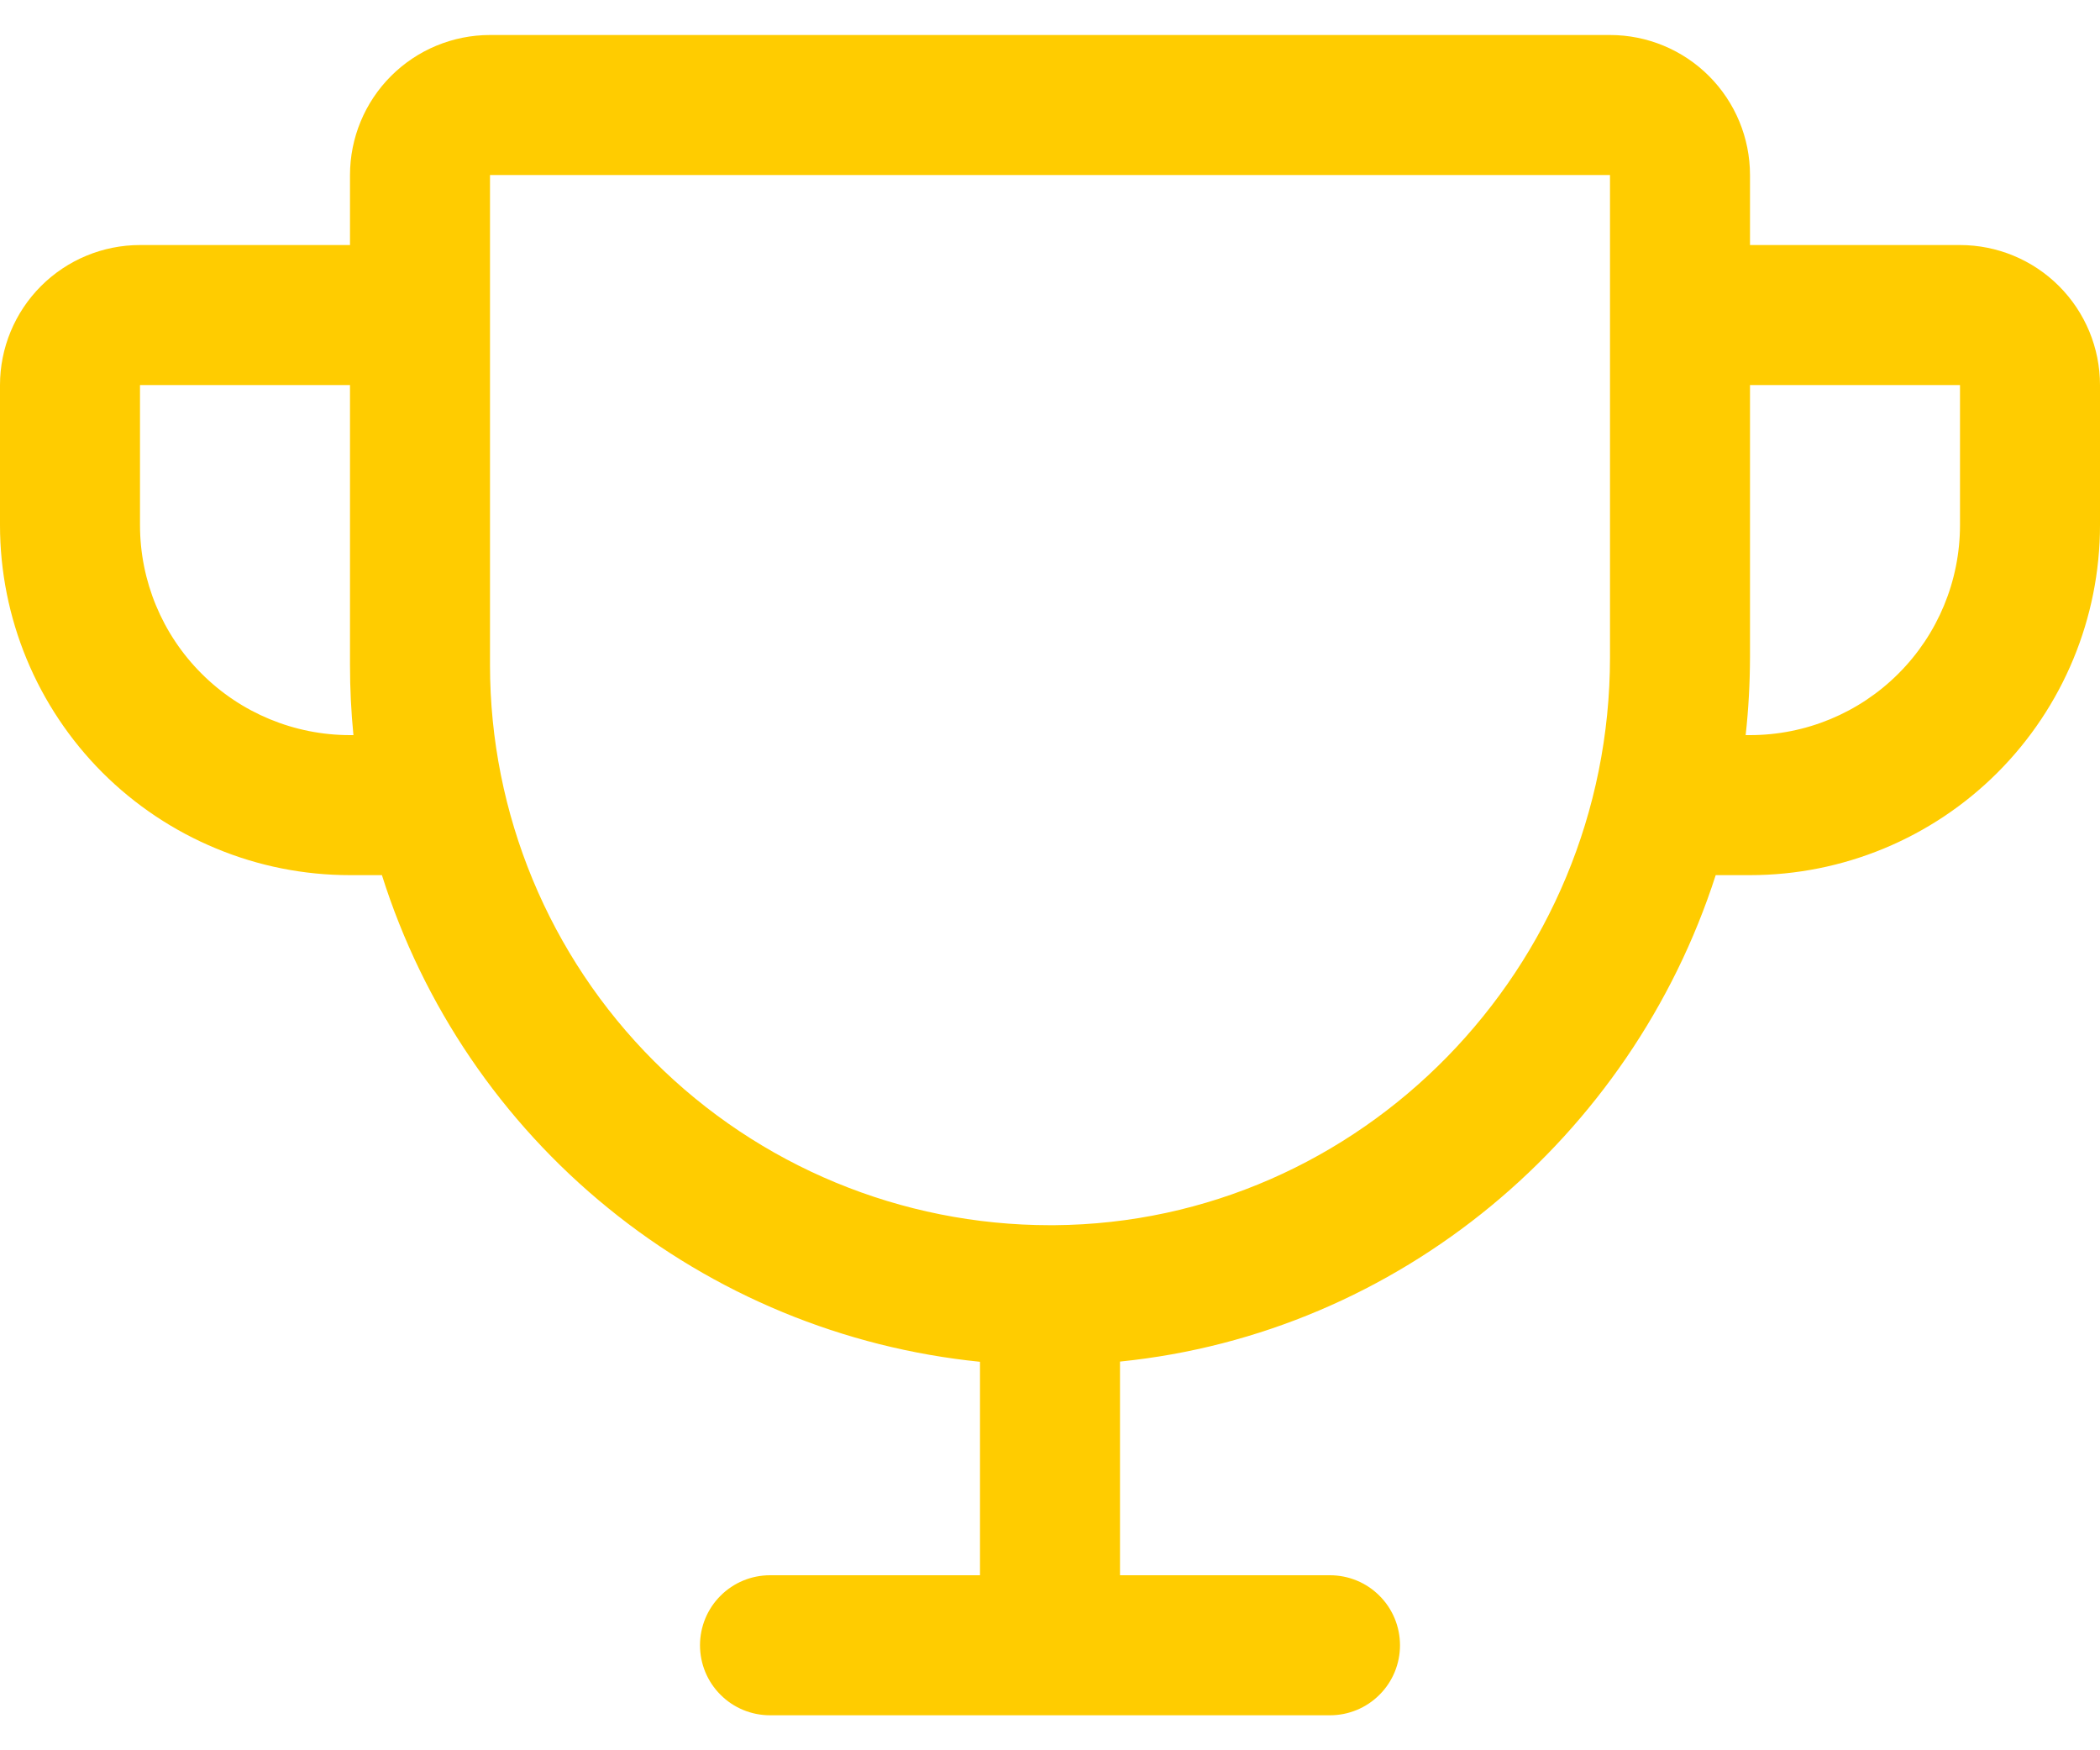 <svg width="30" height="25" viewBox="0 0 30 25" fill="none" xmlns="http://www.w3.org/2000/svg">
<path d="M28 3.5H25V2.5C25 1.97 24.789 1.461 24.414 1.086C24.039 0.711 23.53 0.5 23 0.5H7C6.47 0.5 5.961 0.711 5.586 1.086C5.211 1.461 5 1.97 5 2.5V3.5H2C1.47 3.5 0.961 3.711 0.586 4.086C0.211 4.461 0 4.97 0 5.5V7.5C0 8.826 0.527 10.098 1.464 11.036C1.929 11.5 2.48 11.868 3.087 12.119C3.693 12.371 4.343 12.5 5 12.5H5.456C6.045 14.367 7.168 16.02 8.687 17.255C10.205 18.491 12.052 19.254 14 19.451V22.5H11C10.735 22.5 10.48 22.605 10.293 22.793C10.105 22.98 10 23.235 10 23.5C10 23.765 10.105 24.02 10.293 24.207C10.48 24.395 10.735 24.5 11 24.5H19C19.265 24.5 19.52 24.395 19.707 24.207C19.895 24.02 20 23.765 20 23.5C20 23.235 19.895 22.98 19.707 22.793C19.52 22.605 19.265 22.5 19 22.5H16V19.448C19.992 19.044 23.305 16.242 24.51 12.5H25C26.326 12.5 27.598 11.973 28.535 11.036C29.473 10.098 30 8.826 30 7.5V5.5C30 4.97 29.789 4.461 29.414 4.086C29.039 3.711 28.53 3.5 28 3.5ZM5 10.5C4.204 10.5 3.441 10.184 2.879 9.621C2.316 9.059 2 8.296 2 7.5V5.5H5V9.5C5 9.833 5.016 10.167 5.049 10.5H5ZM23 9.387C23 13.828 19.439 17.468 15.061 17.5H15C12.878 17.5 10.843 16.657 9.343 15.157C7.843 13.657 7 11.622 7 9.5V2.5H23V9.387ZM28 7.5C28 8.296 27.684 9.059 27.121 9.621C26.559 10.184 25.796 10.5 25 10.5H24.938C24.979 10.131 24.999 9.759 25 9.387V5.5H28V7.5Z" fill="#FFCC00"/>
</svg>
